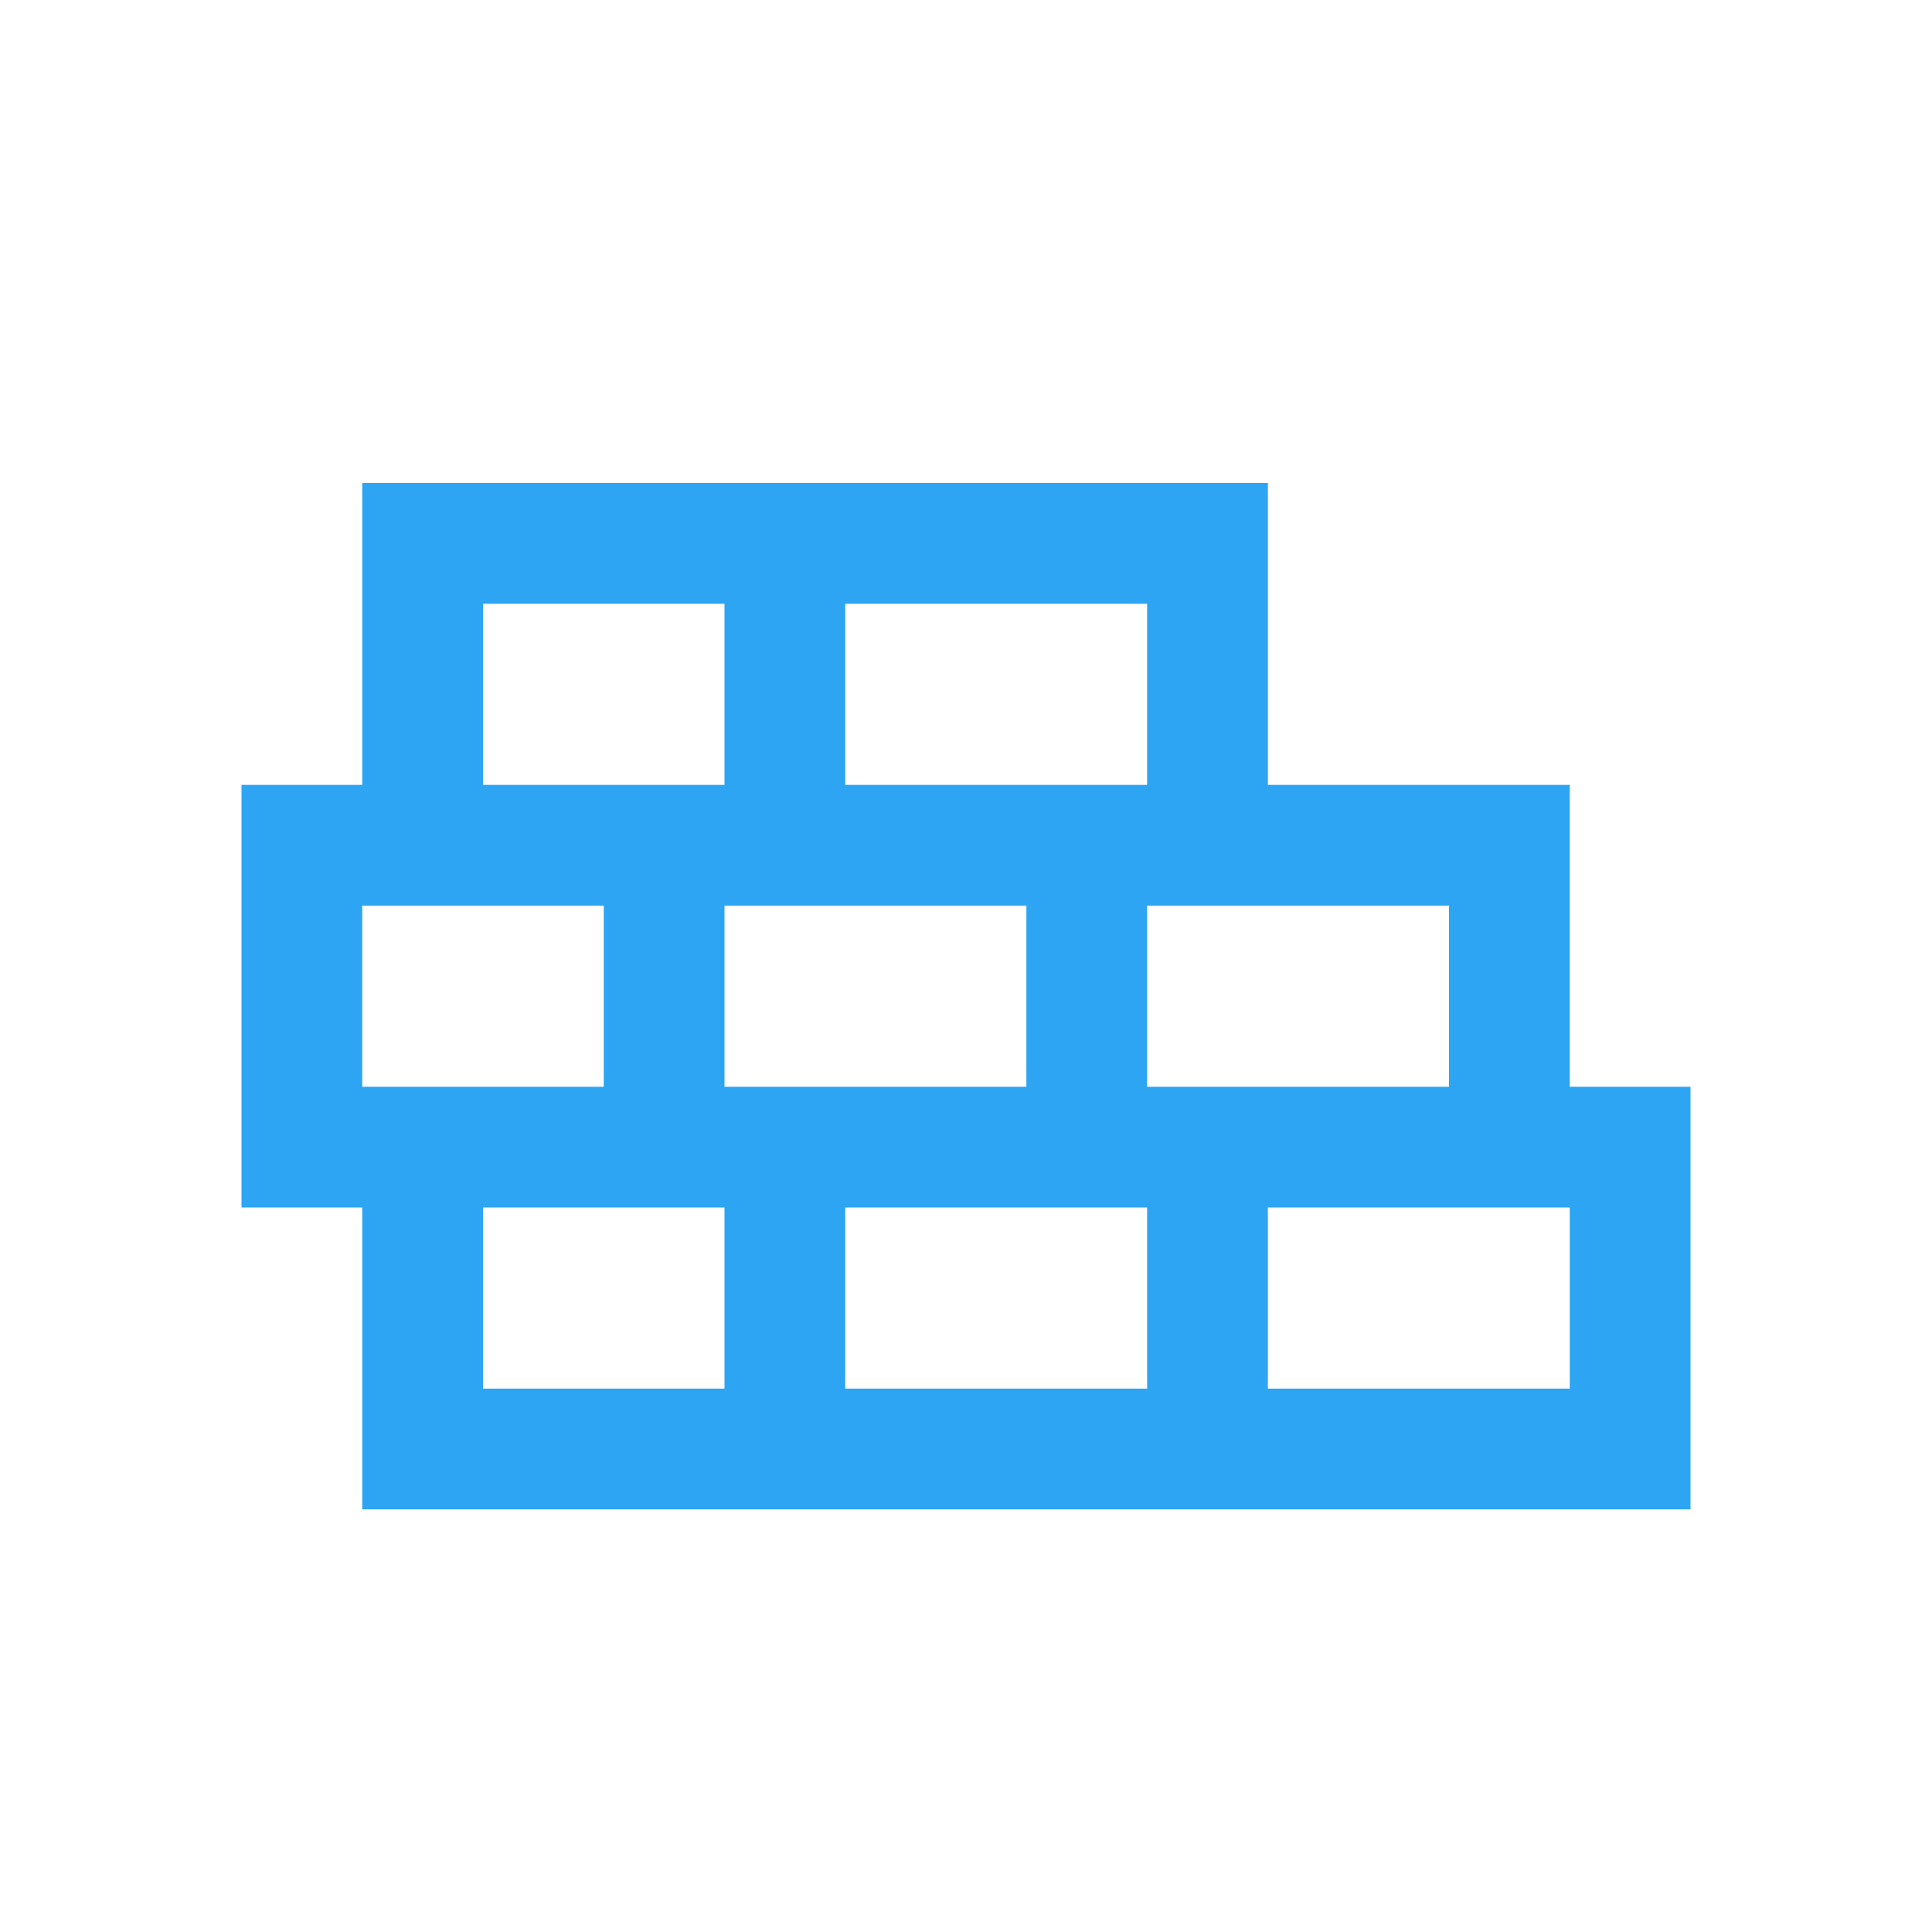 <svg width="71" height="71" viewBox="0 0 71 71" fill="none" xmlns="http://www.w3.org/2000/svg">
<path fill-rule="evenodd" clip-rule="evenodd" d="M57.688 51.031H46.594V44.375H57.688V51.031ZM57.688 39.938V28.844H46.594V17.75H31.062H26.625H13.312V28.844H8.875V44.375H13.312V55.469H26.625H31.062H42.156H46.594H62.125V39.938H57.688ZM53.25 39.938V33.281H46.594H42.156V39.938H46.594H53.25ZM42.156 44.375H37.719H31.062V51.031H42.156V44.375ZM37.719 33.281V39.938H26.625V33.281H31.062H37.719ZM26.625 44.375V51.031H17.75V44.375H26.625ZM42.156 22.188H31.062V28.844H42.156V22.188ZM13.312 33.281V39.938H22.188V33.281H13.312ZM17.75 28.844H26.625V22.188H17.75V28.844Z" fill="#2DA5F3"/>
</svg>
